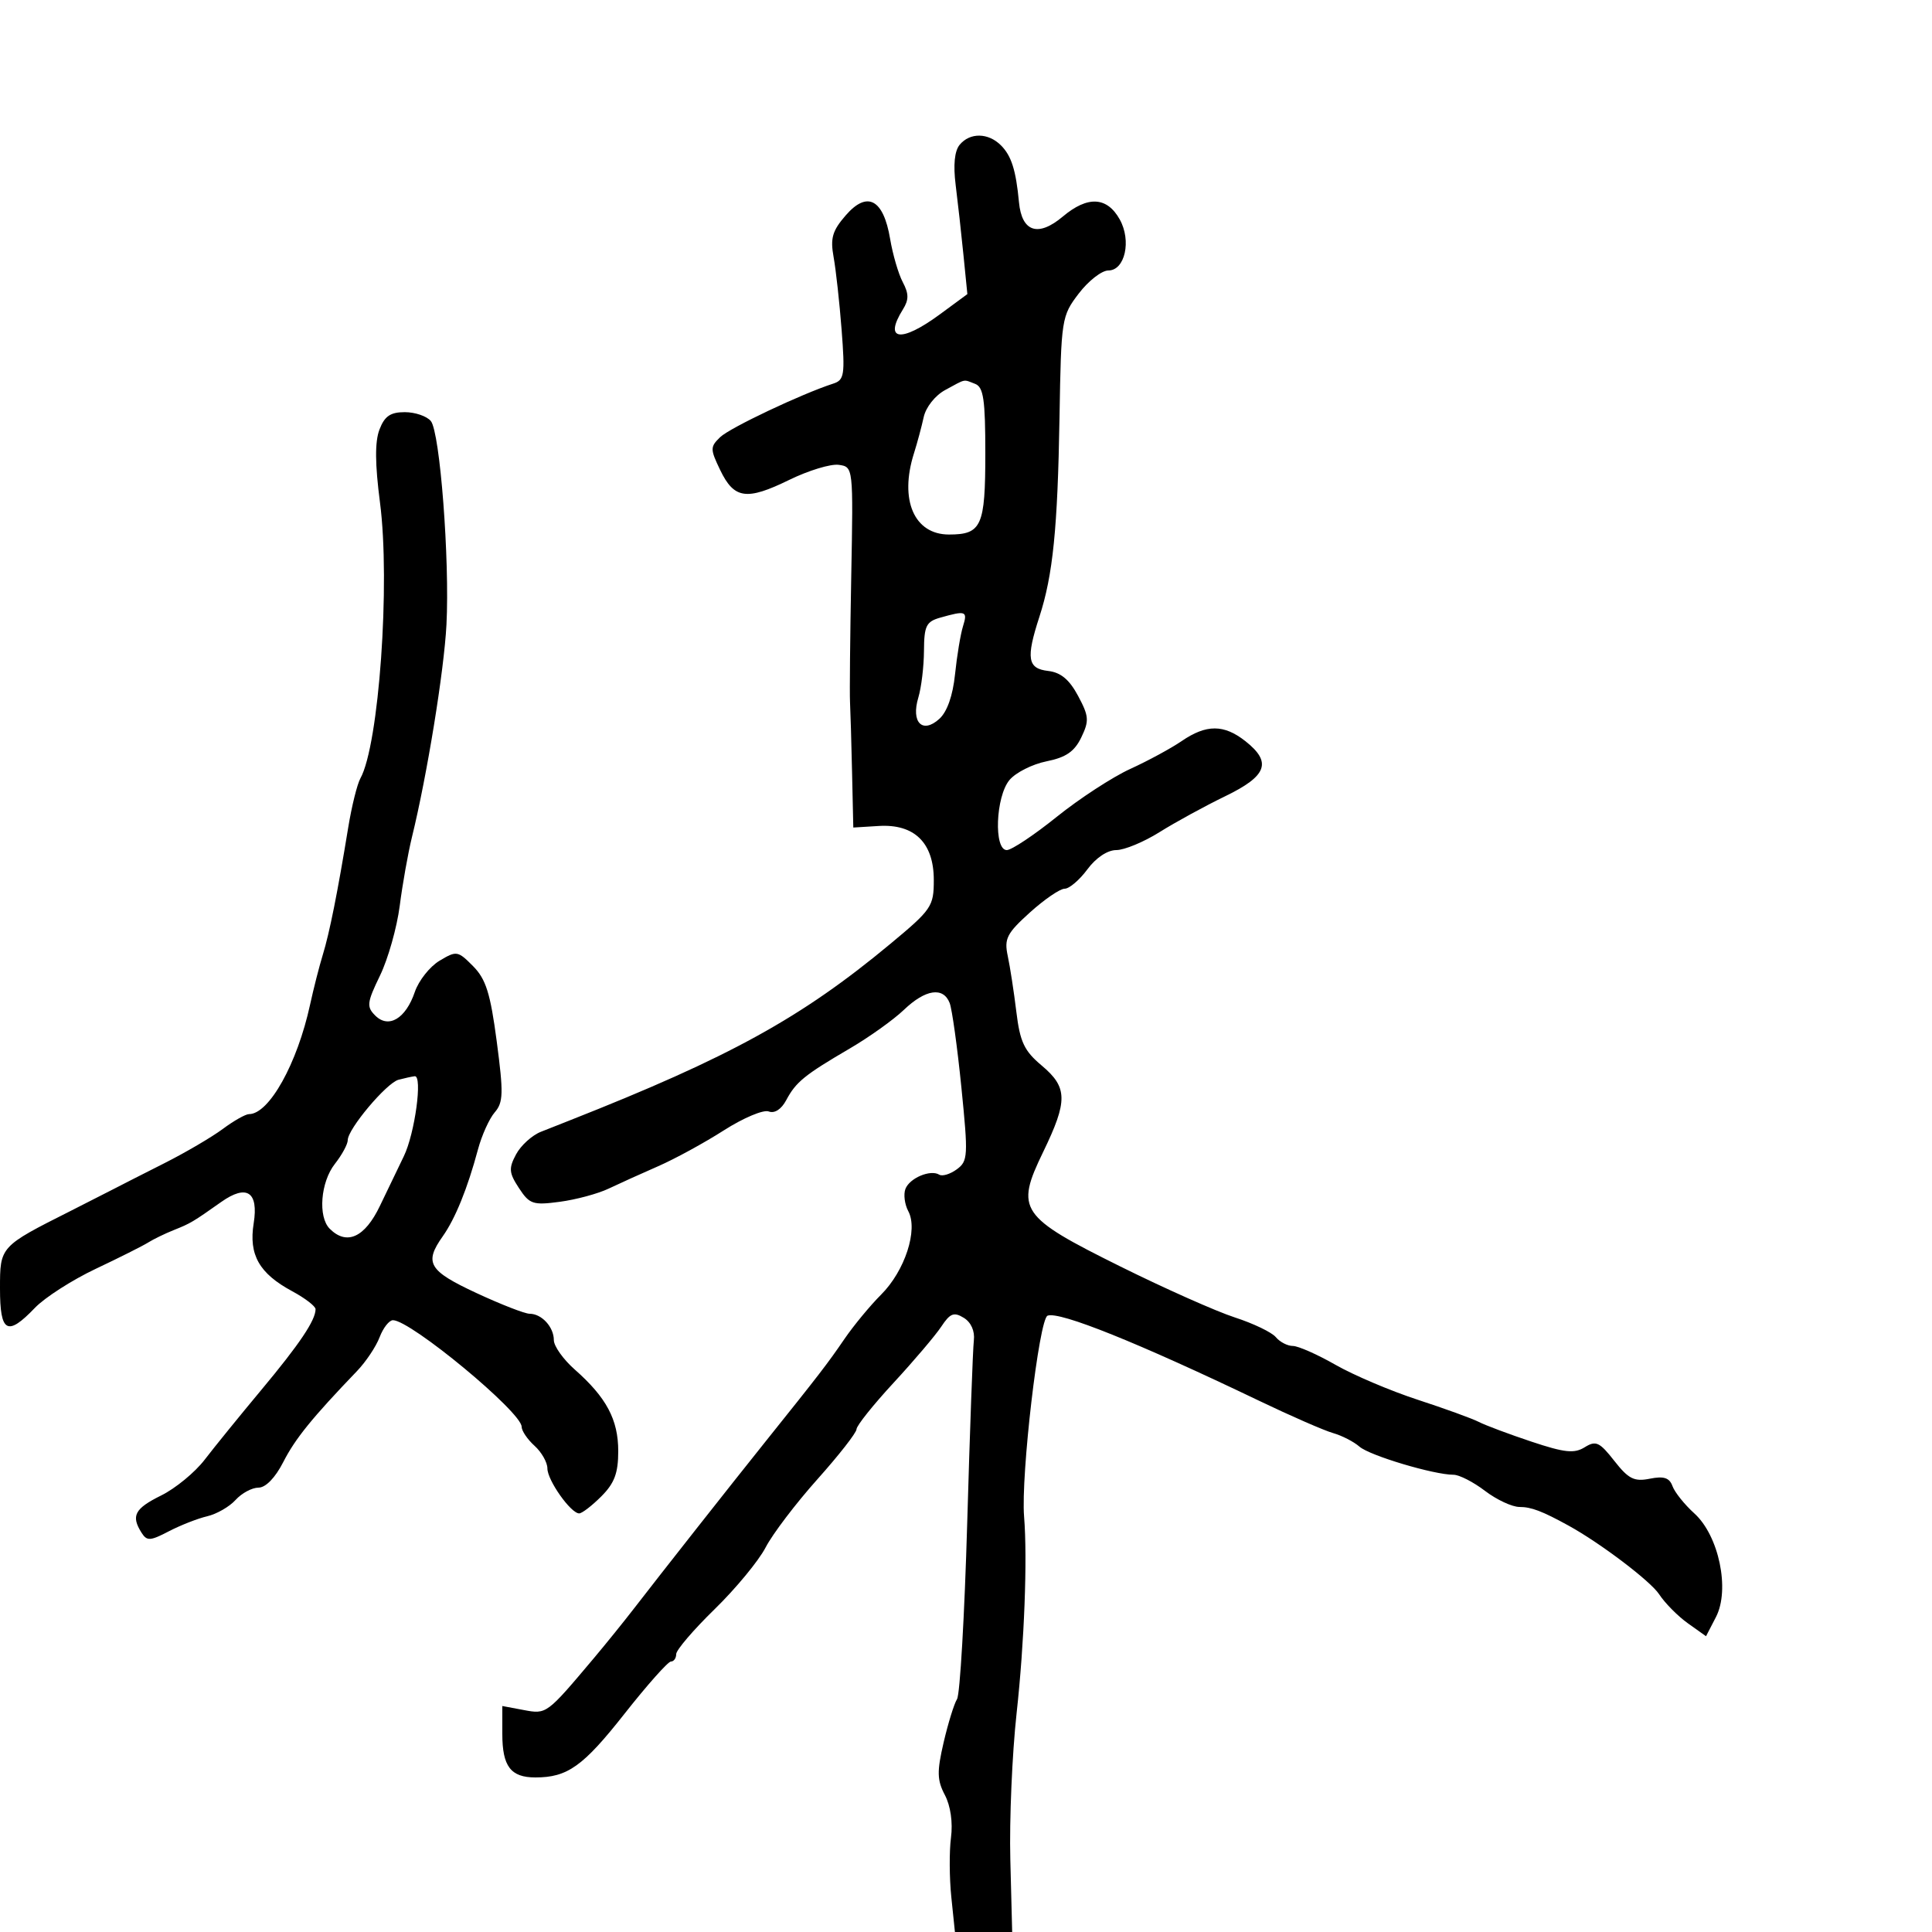 <svg xmlns="http://www.w3.org/2000/svg" width="300" height="300" viewBox="0 0 300 300" version="1.1">
	<path d="M 149.020 22.476 C 148.220 23.440, 148.003 25.609, 148.395 28.726 C 148.726 31.352, 149.270 36.238, 149.604 39.586 L 150.212 45.671 145.909 48.836 C 139.881 53.268, 137.175 52.895, 140.202 48.048 C 141.140 46.546, 141.135 45.616, 140.181 43.812 C 139.509 42.540, 138.626 39.521, 138.219 37.103 C 137.180 30.923, 134.675 29.584, 131.337 33.425 C 129.243 35.834, 128.909 36.980, 129.443 39.925 C 129.799 41.891, 130.359 46.977, 130.687 51.227 C 131.226 58.217, 131.102 59.013, 129.391 59.565 C 124.476 61.154, 113.322 66.434, 111.827 67.881 C 110.263 69.395, 110.263 69.727, 111.830 72.987 C 113.994 77.487, 115.923 77.762, 122.558 74.515 C 125.544 73.054, 129.003 72.003, 130.244 72.180 C 132.499 72.500, 132.500 72.508, 132.180 89.500 C 132.004 98.850, 131.918 107.625, 131.990 109 C 132.061 110.375, 132.206 115.325, 132.310 120 L 132.500 128.500 136.444 128.257 C 141.992 127.916, 145 130.868, 145 136.652 C 145 140.745, 144.669 141.231, 138.250 146.565 C 124.414 158.063, 113.337 164.163, 88.500 173.962 C 87.400 174.396, 85.370 175.198, 83.989 175.745 C 82.607 176.292, 80.873 177.868, 80.135 179.247 C 78.970 181.425, 79.029 182.114, 80.584 184.488 C 82.225 186.992, 82.755 187.170, 86.937 186.612 C 89.447 186.277, 92.850 185.360, 94.500 184.573 C 96.150 183.787, 99.618 182.218, 102.207 181.087 C 104.796 179.956, 109.381 177.452, 112.396 175.523 C 115.412 173.594, 118.546 172.272, 119.363 172.586 C 120.275 172.936, 121.324 172.259, 122.087 170.828 C 123.591 168.004, 124.920 166.924, 131.964 162.804 C 134.969 161.046, 138.749 158.346, 140.362 156.804 C 143.708 153.606, 146.474 153.196, 147.464 155.750 C 147.837 156.713, 148.656 162.611, 149.284 168.858 C 150.354 179.515, 150.310 180.300, 148.565 181.576 C 147.542 182.324, 146.318 182.696, 145.844 182.403 C 144.482 181.562, 141.243 182.925, 140.596 184.611 C 140.272 185.454, 140.472 187.014, 141.041 188.077 C 142.588 190.967, 140.515 197.331, 136.825 201.021 C 135.106 202.740, 132.529 205.859, 131.100 207.952 C 128.527 211.717, 127.235 213.395, 118.823 223.898 C 113.556 230.475, 102.577 244.412, 98.534 249.654 C 96.902 251.769, 94.051 255.300, 92.198 257.500 C 84.855 266.218, 84.879 266.200, 81.320 265.532 L 78 264.909 78 269.255 C 78 274.285, 79.306 276, 83.135 276 C 88.129 276, 90.546 274.272, 96.983 266.100 C 100.492 261.645, 103.731 258, 104.182 258 C 104.632 258, 105 257.481, 105 256.847 C 105 256.213, 107.684 253.076, 110.965 249.876 C 114.246 246.676, 117.811 242.357, 118.888 240.279 C 119.965 238.200, 123.581 233.441, 126.923 229.702 C 130.265 225.963, 133 222.465, 133 221.927 C 133 221.389, 135.588 218.148, 138.750 214.725 C 141.912 211.301, 145.246 207.375, 146.157 206 C 147.536 203.919, 148.122 203.689, 149.657 204.631 C 150.787 205.324, 151.391 206.679, 151.219 208.131 C 151.064 209.434, 150.600 222.200, 150.188 236.500 C 149.775 250.800, 149.065 263.099, 148.610 263.831 C 148.154 264.563, 147.217 267.593, 146.526 270.564 C 145.471 275.105, 145.502 276.409, 146.721 278.733 C 147.607 280.423, 147.975 282.998, 147.668 285.347 C 147.391 287.462, 147.415 291.625, 147.722 294.597 L 148.280 300 152.725 300 L 157.170 300 156.882 288.750 C 156.724 282.563, 157.164 272.325, 157.860 266 C 159.059 255.097, 159.554 242.092, 159.020 235.500 C 158.502 229.109, 161.342 204.806, 162.666 204.298 C 164.515 203.588, 176.695 208.487, 195.500 217.504 C 200.450 219.878, 205.625 222.139, 207 222.528 C 208.375 222.918, 210.217 223.865, 211.094 224.632 C 212.682 226.022, 222.643 229, 225.704 229 C 226.588 229, 228.786 230.125, 230.589 231.500 C 232.392 232.875, 234.803 234, 235.947 234 C 237.775 234, 239.474 234.647, 243.581 236.905 C 248.507 239.615, 256.292 245.517, 257.627 247.553 C 258.527 248.927, 260.535 250.956, 262.087 252.062 L 264.911 254.073 266.456 251.086 C 268.658 246.828, 266.907 238.449, 263.095 235 C 261.575 233.625, 260.049 231.720, 259.704 230.767 C 259.231 229.462, 258.363 229.177, 256.185 229.613 C 253.757 230.099, 252.875 229.655, 250.672 226.846 C 248.370 223.909, 247.808 223.650, 246.074 224.727 C 244.455 225.734, 242.965 225.577, 237.800 223.856 C 234.335 222.701, 230.662 221.326, 229.639 220.800 C 228.615 220.274, 224.340 218.722, 220.139 217.351 C 215.937 215.980, 210.195 213.540, 207.378 211.929 C 204.561 210.318, 201.579 209, 200.751 209 C 199.923 209, 198.734 208.385, 198.110 207.633 C 197.487 206.881, 194.619 205.503, 191.738 204.569 C 188.857 203.636, 180.879 200.085, 174.009 196.678 C 158.321 188.897, 157.626 187.869, 161.976 178.887 C 165.829 170.934, 165.794 168.843, 161.750 165.453 C 159.039 163.180, 158.387 161.797, 157.818 157.114 C 157.443 154.026, 156.843 150.124, 156.483 148.443 C 155.909 145.760, 156.329 144.936, 159.918 141.693 C 162.166 139.662, 164.595 138, 165.315 138 C 166.035 138, 167.622 136.650, 168.842 135 C 170.175 133.196, 171.967 132, 173.334 132 C 174.585 132, 177.609 130.745, 180.054 129.212 C 182.499 127.679, 187.088 125.170, 190.250 123.638 C 196.771 120.480, 197.542 118.358, 193.365 115.073 C 190.044 112.460, 187.311 112.458, 183.500 115.066 C 181.850 116.196, 178.250 118.147, 175.500 119.402 C 172.750 120.657, 167.614 124.005, 164.086 126.842 C 160.558 129.679, 157.071 132, 156.336 132 C 154.288 132, 154.604 123.697, 156.750 121.122 C 157.713 119.967, 160.300 118.661, 162.500 118.219 C 165.521 117.612, 166.843 116.704, 167.901 114.508 C 169.149 111.915, 169.095 111.214, 167.401 108.050 C 166.045 105.517, 164.712 104.409, 162.750 104.184 C 159.552 103.816, 159.296 102.233, 161.394 95.785 C 163.501 89.307, 164.232 82.062, 164.520 64.827 C 164.775 49.485, 164.839 49.078, 167.509 45.577 C 169.010 43.610, 171.075 42, 172.100 42 C 174.686 42, 175.719 37.374, 173.870 34.069 C 171.893 30.534, 168.886 30.383, 165.032 33.627 C 161.196 36.854, 158.663 36.025, 158.226 31.399 C 157.754 26.414, 157.050 24.193, 155.427 22.570 C 153.453 20.596, 150.615 20.554, 149.020 22.476 M 146.763 60.565 C 145.207 61.410, 143.768 63.226, 143.430 64.775 C 143.103 66.274, 142.422 68.805, 141.917 70.399 C 139.630 77.630, 141.948 83, 147.357 83 C 152.421 83, 153 81.707, 153 70.407 C 153 62.035, 152.717 60.106, 151.418 59.607 C 149.526 58.881, 150.076 58.768, 146.763 60.565 M 58.918 66.715 C 58.201 68.603, 58.227 72.053, 59.006 78.043 C 60.631 90.547, 58.843 115.693, 55.960 120.868 C 55.461 121.766, 54.610 125.200, 54.071 128.500 C 52.424 138.569, 51.162 144.888, 50.120 148.272 C 49.574 150.047, 48.687 153.525, 48.149 156 C 46.159 165.156, 41.785 173, 38.670 173 C 38.130 173, 36.296 174.036, 34.594 175.303 C 32.892 176.569, 28.800 178.969, 25.500 180.634 C 22.200 182.300, 18.600 184.132, 17.500 184.706 C 16.400 185.279, 13.475 186.768, 11 188.015 C -0.024 193.566, 0 193.540, 0 200.082 C -0 206.940, 1.126 207.565, 5.418 203.085 C 6.954 201.483, 11.201 198.757, 14.855 197.028 C 18.510 195.300, 22.175 193.460, 23 192.940 C 23.825 192.421, 25.625 191.547, 27 190.998 C 29.585 189.967, 29.943 189.755, 34.352 186.640 C 38.314 183.840, 40.173 185.065, 39.391 189.959 C 38.608 194.852, 40.249 197.742, 45.376 200.503 C 47.369 201.577, 49 202.832, 49 203.293 C 49 205.009, 46.520 208.701, 40.594 215.806 C 37.242 219.824, 33.274 224.712, 31.776 226.668 C 30.278 228.624, 27.241 231.121, 25.026 232.217 C 20.904 234.256, 20.317 235.371, 21.977 237.998 C 22.811 239.316, 23.318 239.290, 26.212 237.782 C 28.020 236.840, 30.704 235.788, 32.176 235.445 C 33.648 235.101, 35.631 233.961, 36.581 232.910 C 37.532 231.860, 39.131 231, 40.135 231 C 41.255 231, 42.742 229.465, 43.986 227.027 C 45.836 223.402, 48.436 220.192, 55.440 212.892 C 56.816 211.458, 58.394 209.095, 58.946 207.642 C 59.498 206.189, 60.431 205, 61.018 205 C 63.768 205, 81 219.271, 81 221.548 C 81 222.176, 81.900 223.505, 83 224.500 C 84.100 225.495, 85 227.080, 85 228.020 C 85 229.861, 88.634 235, 89.936 235 C 90.371 235, 91.914 233.814, 93.364 232.364 C 95.413 230.314, 96 228.748, 96 225.328 C 96 220.441, 94.168 217.003, 89.250 212.662 C 87.463 211.084, 86 209.029, 86 208.096 C 86 206.057, 84.114 204, 82.244 204 C 81.499 204, 77.764 202.544, 73.944 200.765 C 66.551 197.320, 65.830 196.099, 68.750 191.973 C 70.696 189.223, 72.598 184.534, 74.215 178.500 C 74.804 176.300, 75.976 173.702, 76.820 172.726 C 78.156 171.181, 78.196 169.761, 77.135 161.726 C 76.145 154.233, 75.454 152.034, 73.456 150.020 C 71.087 147.633, 70.891 147.602, 68.247 149.185 C 66.736 150.090, 65.010 152.273, 64.411 154.036 C 63.002 158.180, 60.337 159.766, 58.264 157.693 C 56.898 156.327, 56.976 155.681, 59.010 151.479 C 60.258 148.900, 61.636 144.025, 62.071 140.645 C 62.505 137.265, 63.358 132.475, 63.964 130 C 66.319 120.397, 68.957 104.160, 69.326 97 C 69.844 86.939, 68.320 67.091, 66.898 65.377 C 66.269 64.620, 64.449 64, 62.853 64 C 60.616 64, 59.714 64.622, 58.918 66.715 M 146 95.907 C 143.820 96.524, 143.497 97.184, 143.474 101.057 C 143.460 103.501, 143.065 106.770, 142.597 108.323 C 141.437 112.172, 143.238 114, 145.856 111.630 C 147.071 110.531, 147.954 108.024, 148.297 104.704 C 148.592 101.842, 149.148 98.487, 149.533 97.250 C 150.271 94.878, 150 94.775, 146 95.907 M 61.878 167.665 C 60.014 168.162, 54 175.314, 54 177.034 C 54 177.667, 53.100 179.329, 52 180.727 C 49.778 183.552, 49.349 188.949, 51.200 190.800 C 53.838 193.438, 56.646 192.159, 58.994 187.250 C 60.243 184.637, 61.913 181.170, 62.704 179.544 C 64.423 176.014, 65.652 166.951, 64.389 167.116 C 63.900 167.180, 62.770 167.427, 61.878 167.665" stroke="none" fill="black" fill-rule="evenodd"/>
</svg>